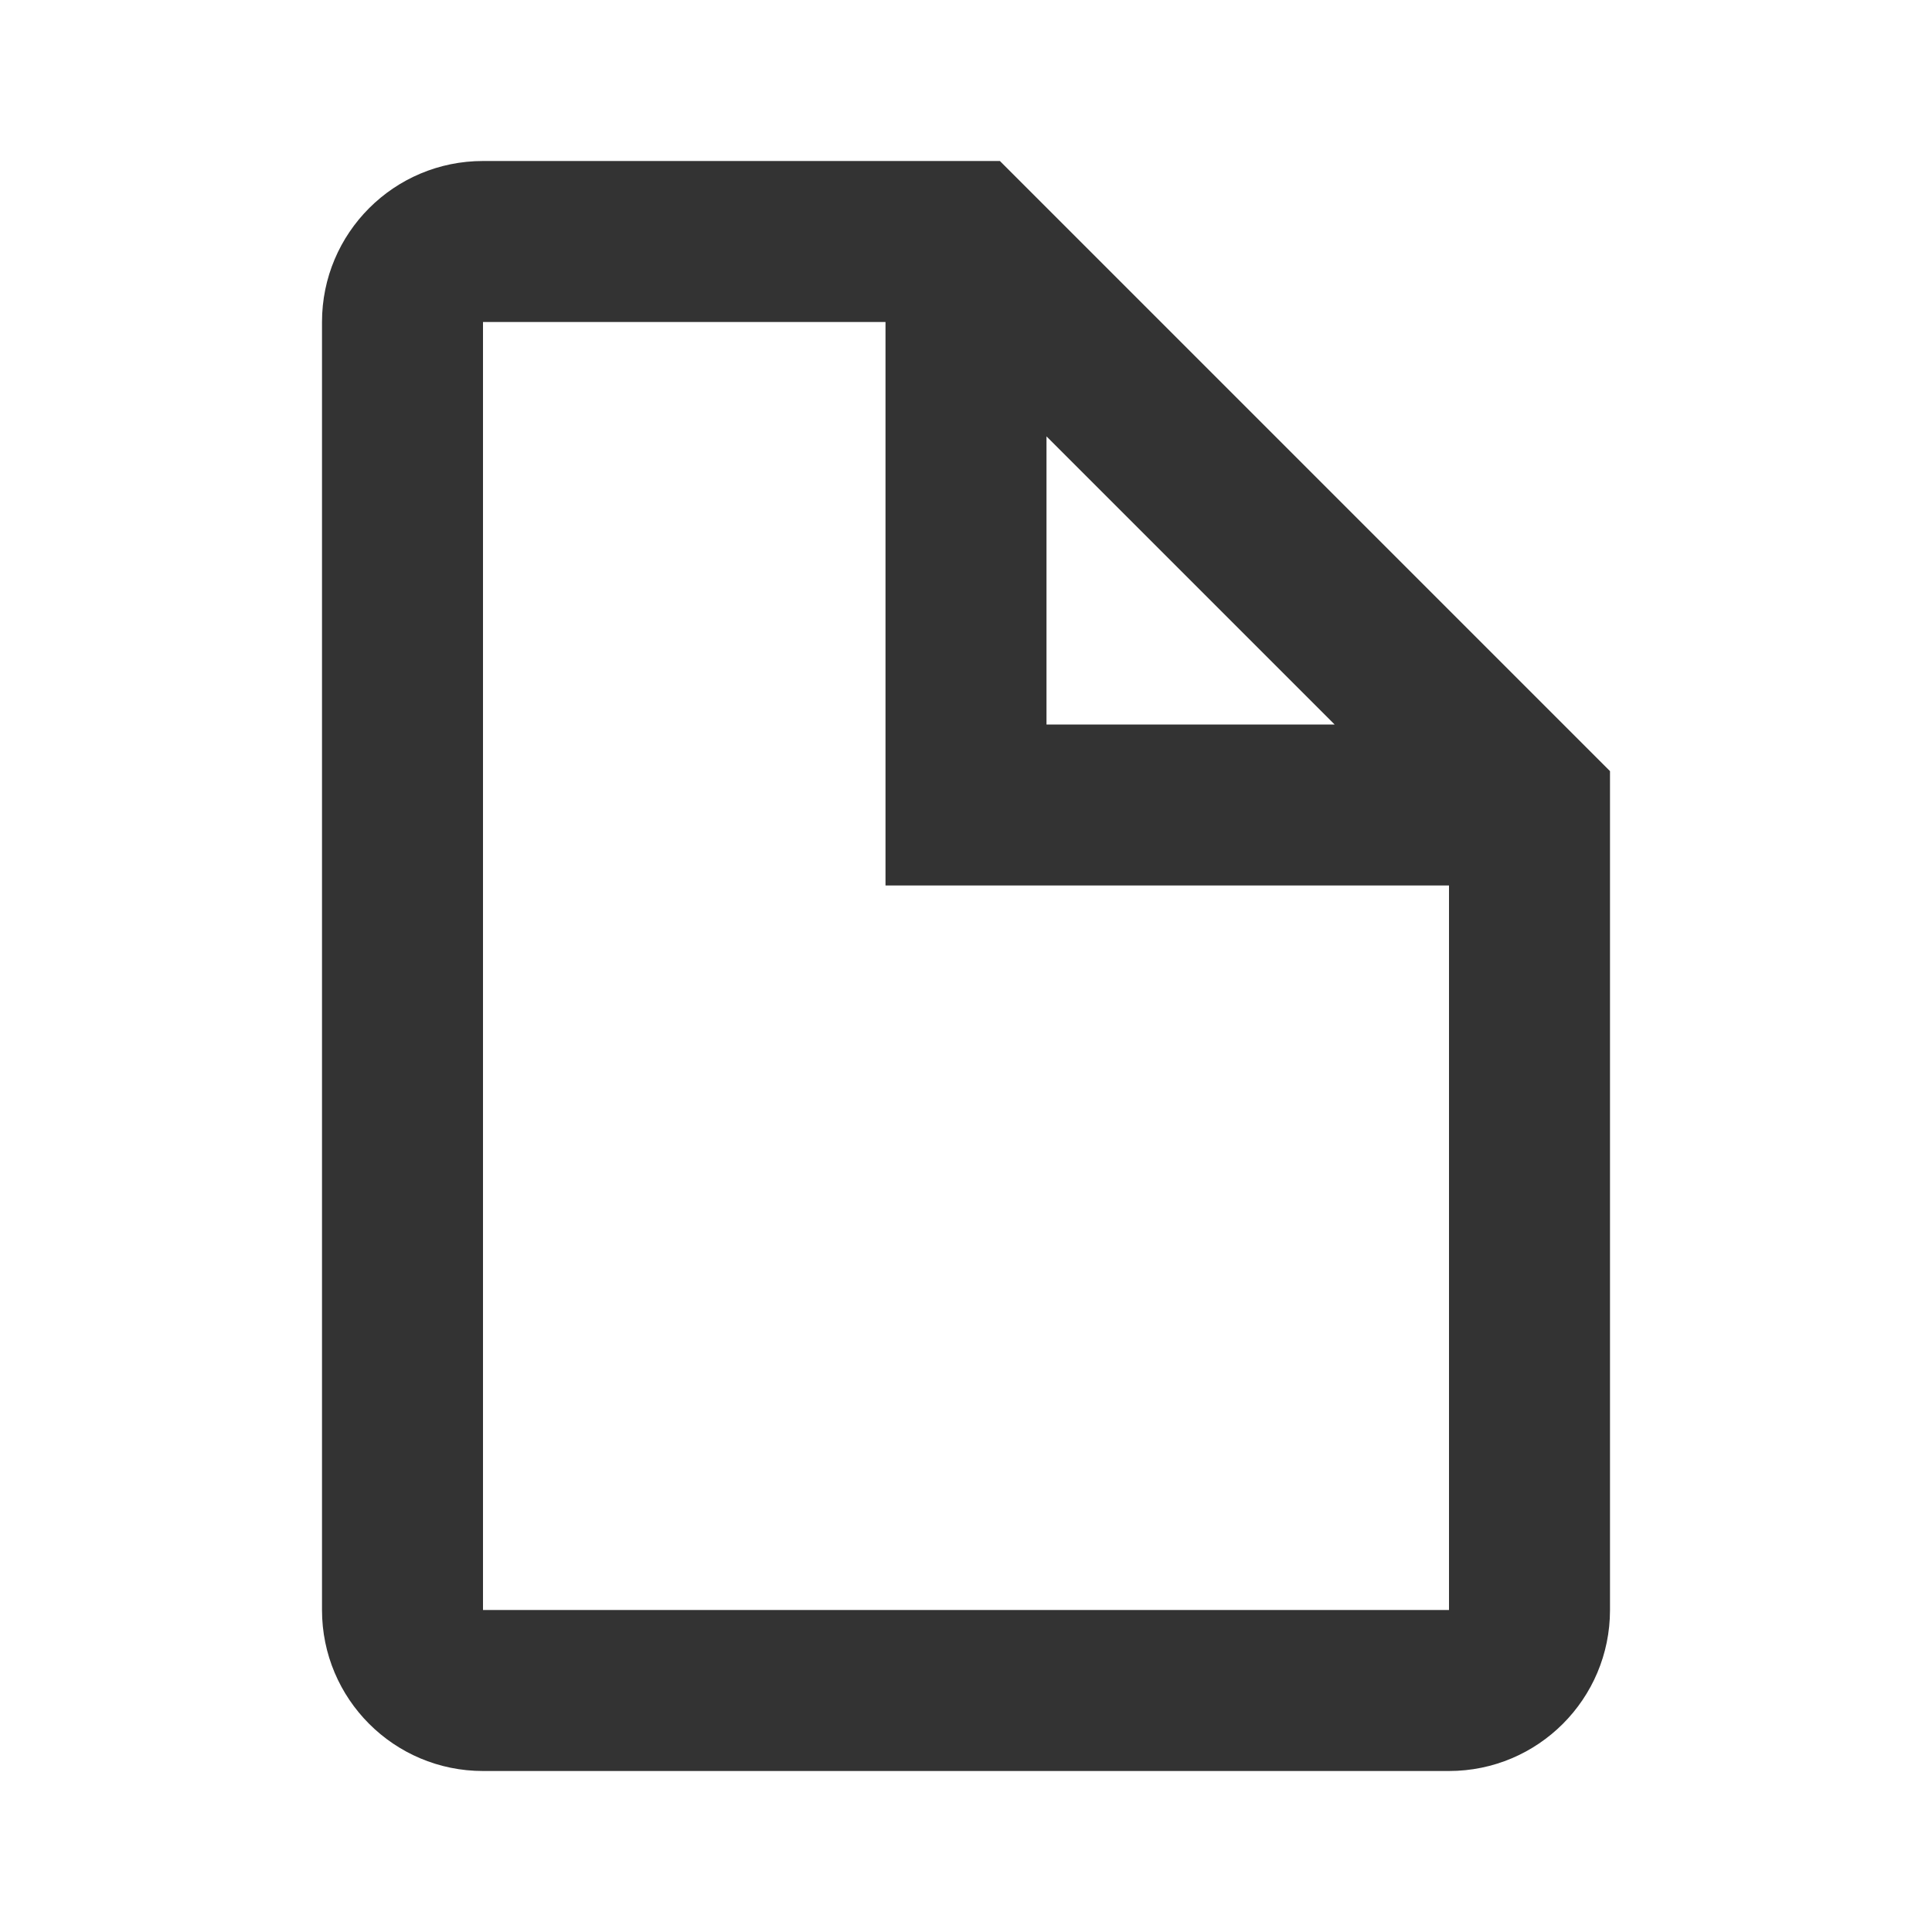 <svg width="24" height="24" viewBox="0 0 24 24" fill="none" xmlns="http://www.w3.org/2000/svg">
<path d="M11 3V11H19V9H13V3H11ZM4 20C4 21.105 4.895 22 6 22H18C19.105 22 20 21.105 20 20V9.579L12.421 2H6C4.895 2 4 2.895 4 4V20ZM6 20V4H11.579L18 10.421V20H6Z" fill="#333333"/>
</svg>
